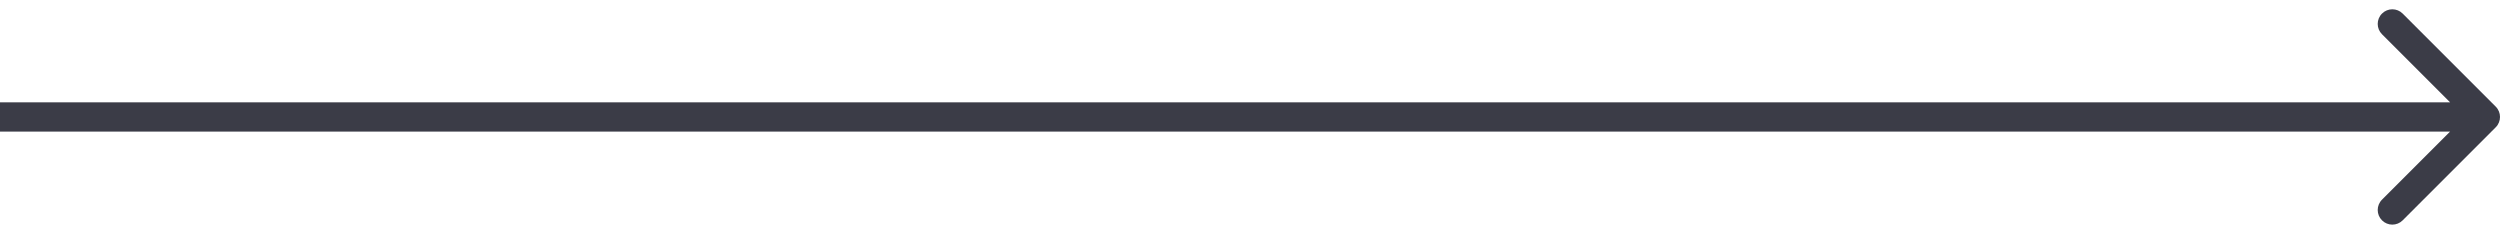 <svg width="171" height="16" viewBox="0 0 171 16" fill="none" xmlns="http://www.w3.org/2000/svg">
<path d="M170.707 8.707C171.098 8.317 171.098 7.683 170.707 7.293L164.343 0.929C163.953 0.538 163.319 0.538 162.929 0.929C162.538 1.319 162.538 1.953 162.929 2.343L168.586 8L162.929 13.657C162.538 14.047 162.538 14.681 162.929 15.071C163.319 15.462 163.953 15.462 164.343 15.071L170.707 8.707ZM0 9H170V7H0V9Z" fill="#3B3C47"/>
</svg>
